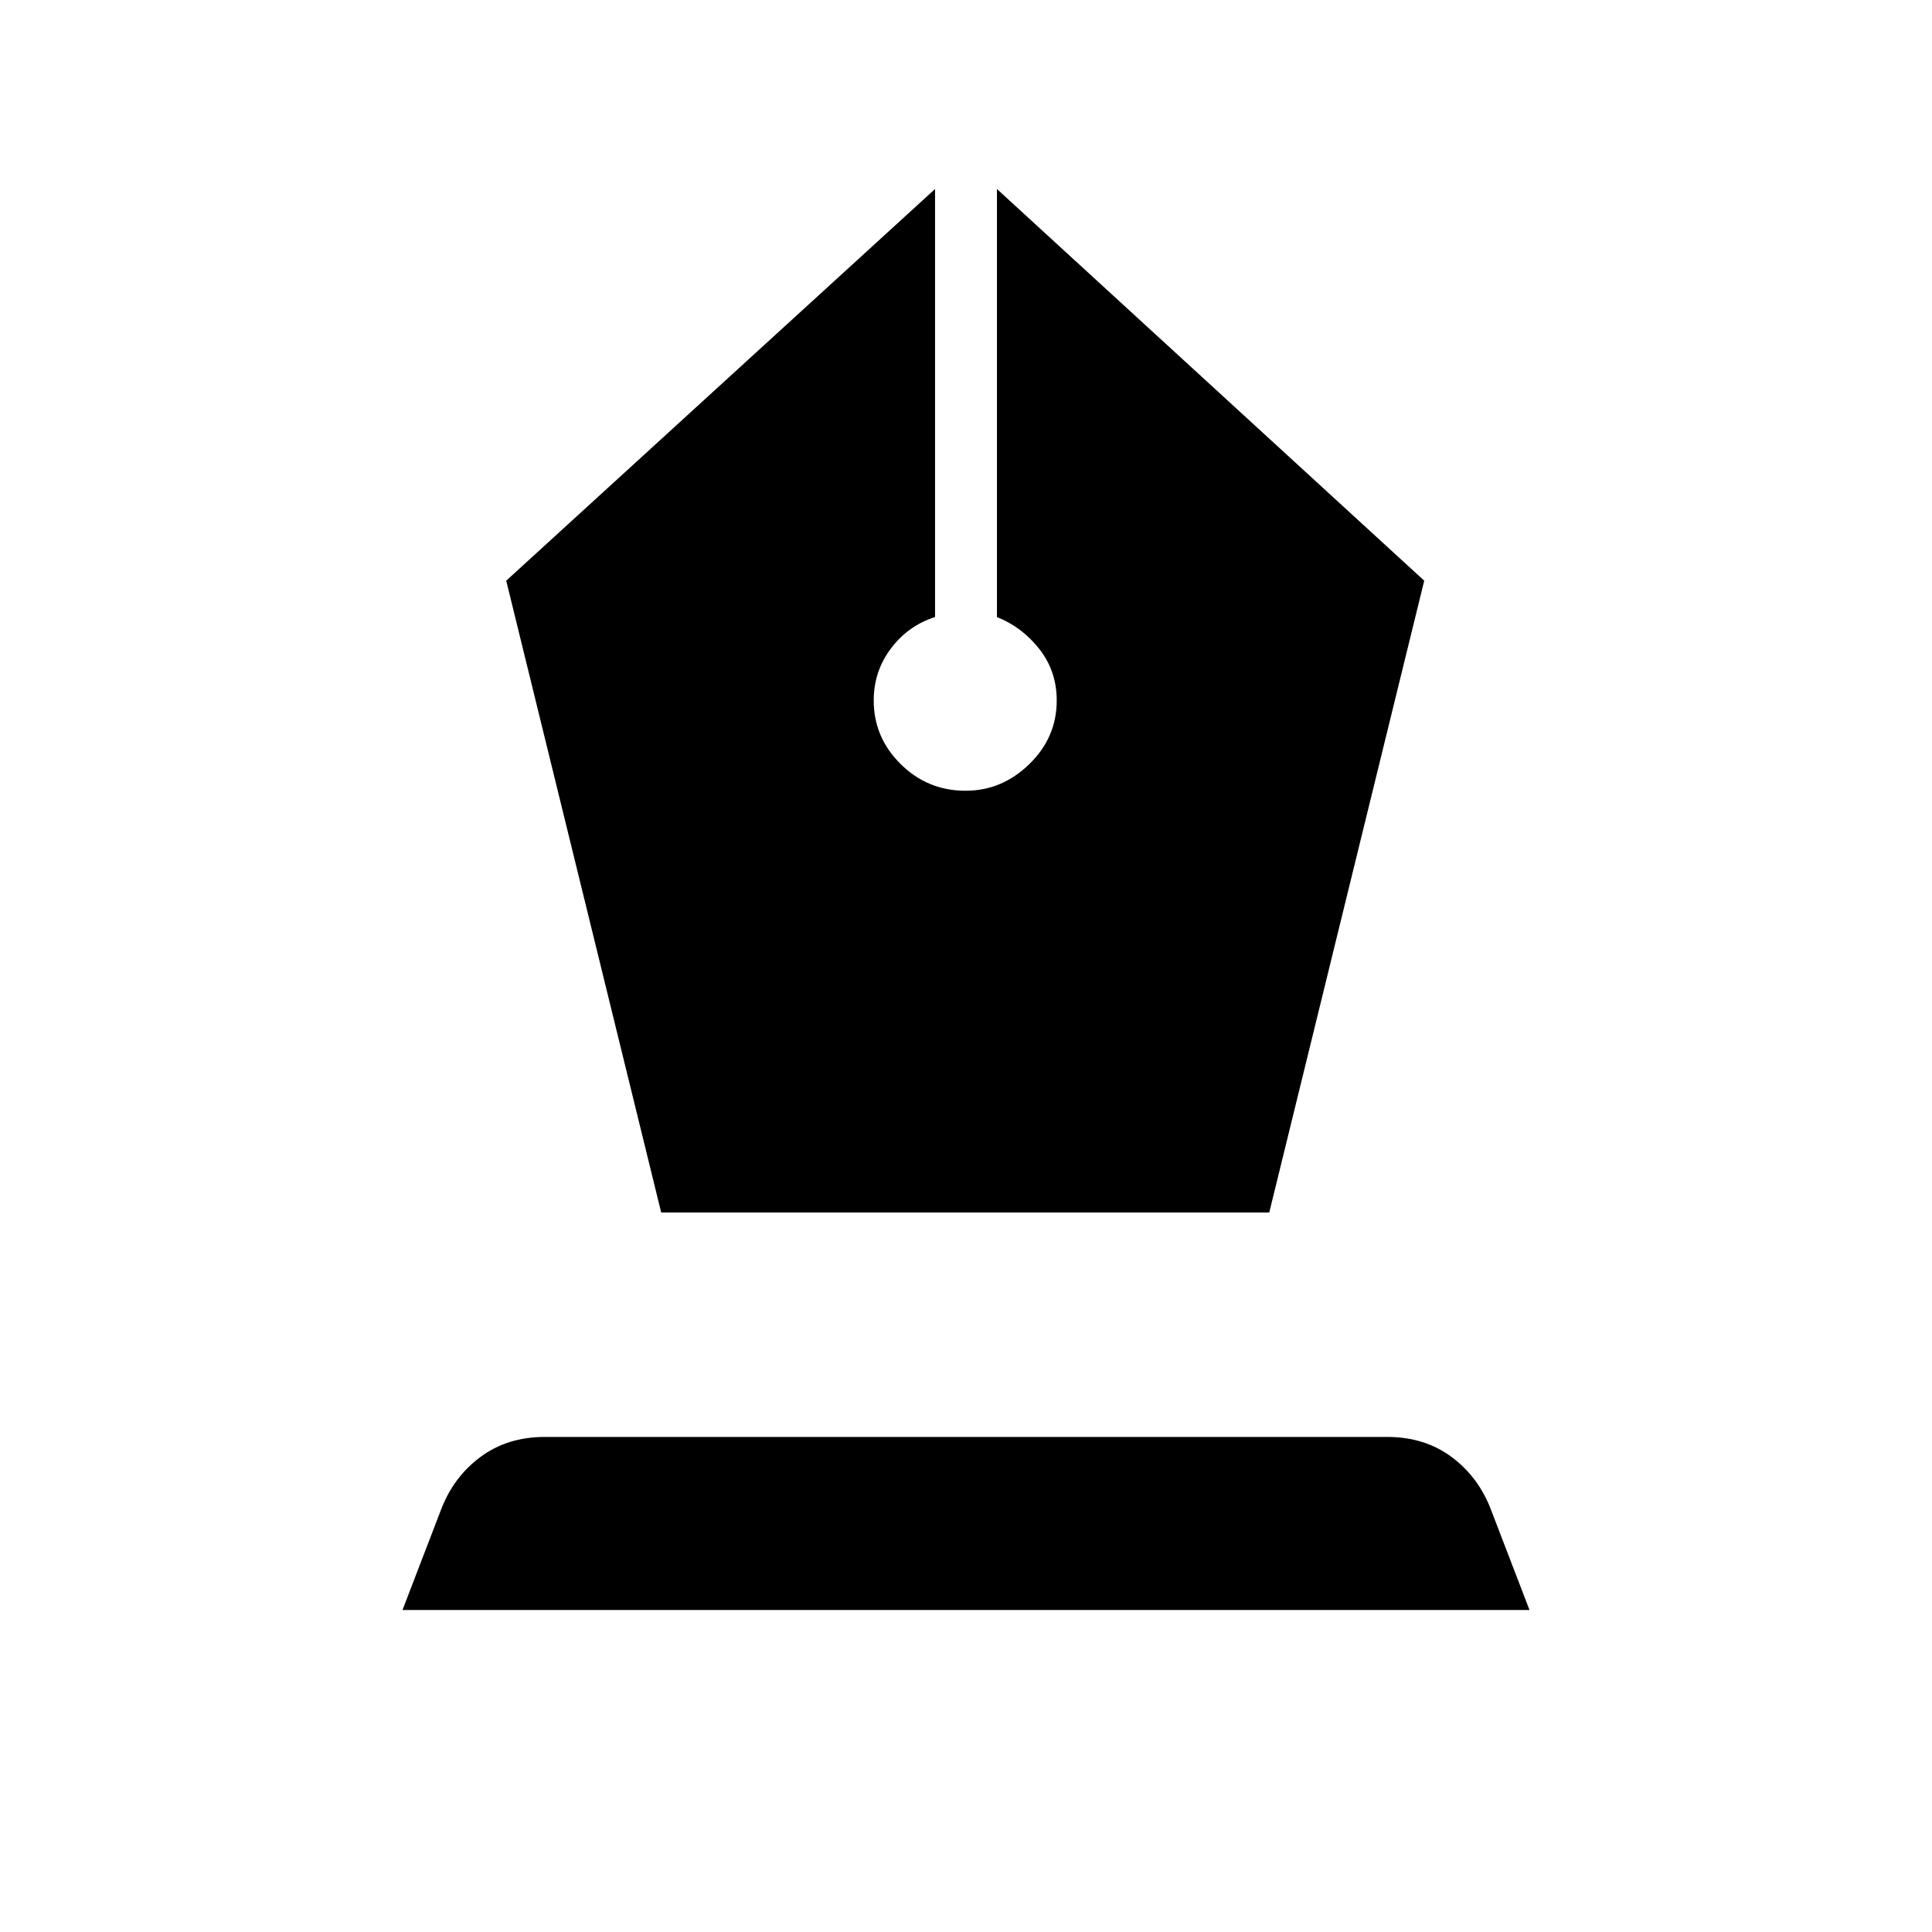 <svg xmlns="http://www.w3.org/2000/svg" width="48" height="48" viewBox="0 -960 960 960"><path d="M328.54-357.54h302.15l77-313.92-212.31-194.62v212.7q12.47 4.92 21.08 15.9 8.62 10.99 8.62 25.56 0 18.35-13.61 31.59-13.61 13.25-31.69 13.25-18.86 0-32.24-13.25-13.39-13.24-13.39-31.59 0-14.57 8.62-25.94 8.61-11.37 21.85-15.52v-212.7L251.54-671.46l77 313.92ZM200-160l18.96-49.36q6.19-16.56 19.65-26.6Q252.06-246 270.77-246h418.46q18.71 0 32.16 10.04 13.46 10.04 19.65 26.6L760-160H200Z"/></svg>